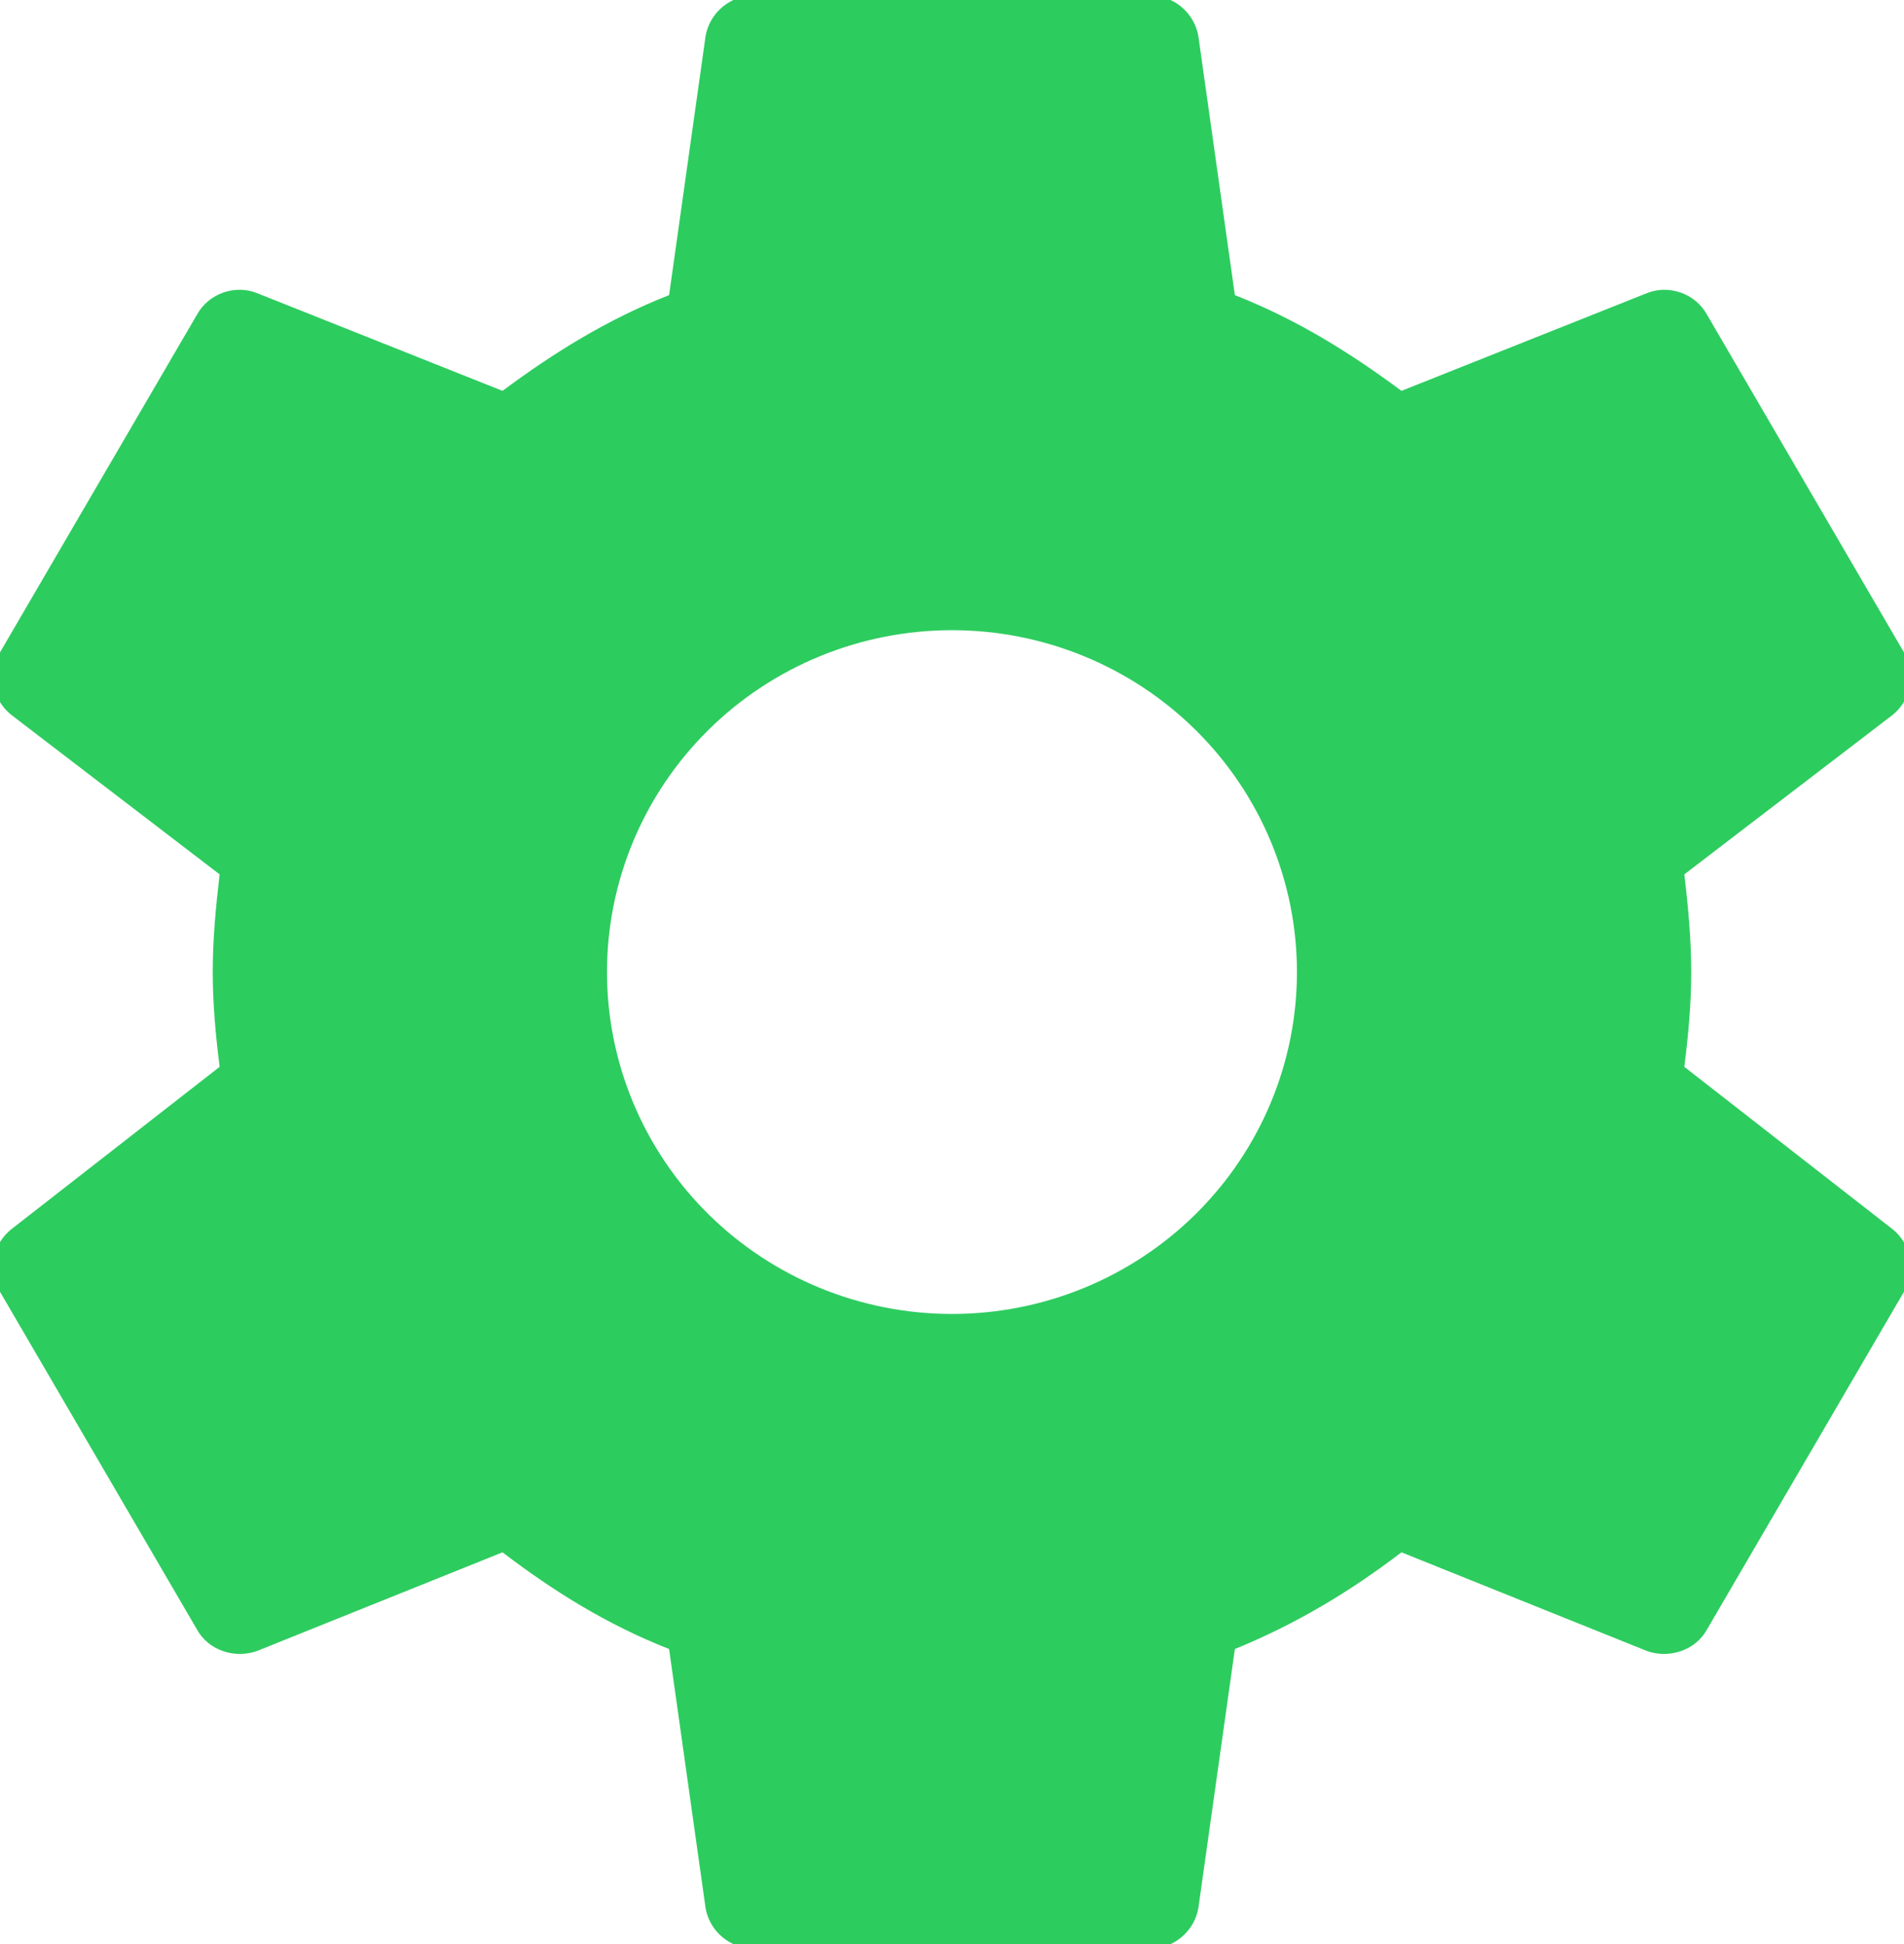 <svg width="94" height="96" viewBox="0 0 94 96" fill="none" xmlns="http://www.w3.org/2000/svg">
<g clip-path="url(#clip0_783_318)">
<path d="M46.999 64.882C42.482 64.882 38.15 63.104 34.956 59.938C31.762 56.772 29.967 52.477 29.967 48C29.967 43.523 31.762 39.228 34.956 36.062C38.15 32.896 42.482 31.118 46.999 31.118C51.516 31.118 55.848 32.896 59.042 36.062C62.236 39.228 64.03 43.523 64.03 48C64.03 52.477 62.236 56.772 59.042 59.938C55.848 63.104 51.516 64.882 46.999 64.882ZM83.154 52.679C83.349 51.135 83.495 49.592 83.495 48C83.495 46.408 83.349 44.816 83.154 43.176L93.422 35.314C94.347 34.59 94.59 33.288 94.006 32.227L84.274 15.538C83.69 14.476 82.376 14.042 81.305 14.476L69.189 19.3C66.658 17.419 64.03 15.779 60.965 14.573L59.164 1.791C59.065 1.222 58.767 0.707 58.322 0.336C57.876 -0.034 57.313 -0.237 56.731 -0.235H37.267C36.05 -0.235 35.028 0.633 34.833 1.791L33.033 14.573C29.967 15.779 27.34 17.419 24.809 19.3L12.692 14.476C11.622 14.042 10.308 14.476 9.724 15.538L-0.008 32.227C-0.641 33.288 -0.349 34.59 0.576 35.314L10.843 43.176C10.649 44.816 10.503 46.408 10.503 48C10.503 49.592 10.649 51.135 10.843 52.679L0.576 60.686C-0.349 61.409 -0.641 62.712 -0.008 63.773L9.724 80.462C10.308 81.523 11.622 81.909 12.692 81.523L24.809 76.652C27.34 78.581 29.967 80.221 33.033 81.427L34.833 94.209C35.028 95.367 36.05 96.235 37.267 96.235H56.731C57.948 96.235 58.97 95.367 59.164 94.209L60.965 81.427C64.03 80.173 66.658 78.581 69.189 76.652L81.305 81.523C82.376 81.909 83.69 81.523 84.274 80.462L94.006 63.773C94.59 62.712 94.347 61.409 93.422 60.686L83.154 52.679Z" fill="#2DCC5F"/>
</g>
<defs>
<clipPath id="clip0_783_318">
<rect width="94" height="96" fill="white"/>
</clipPath>
</defs>
</svg>
